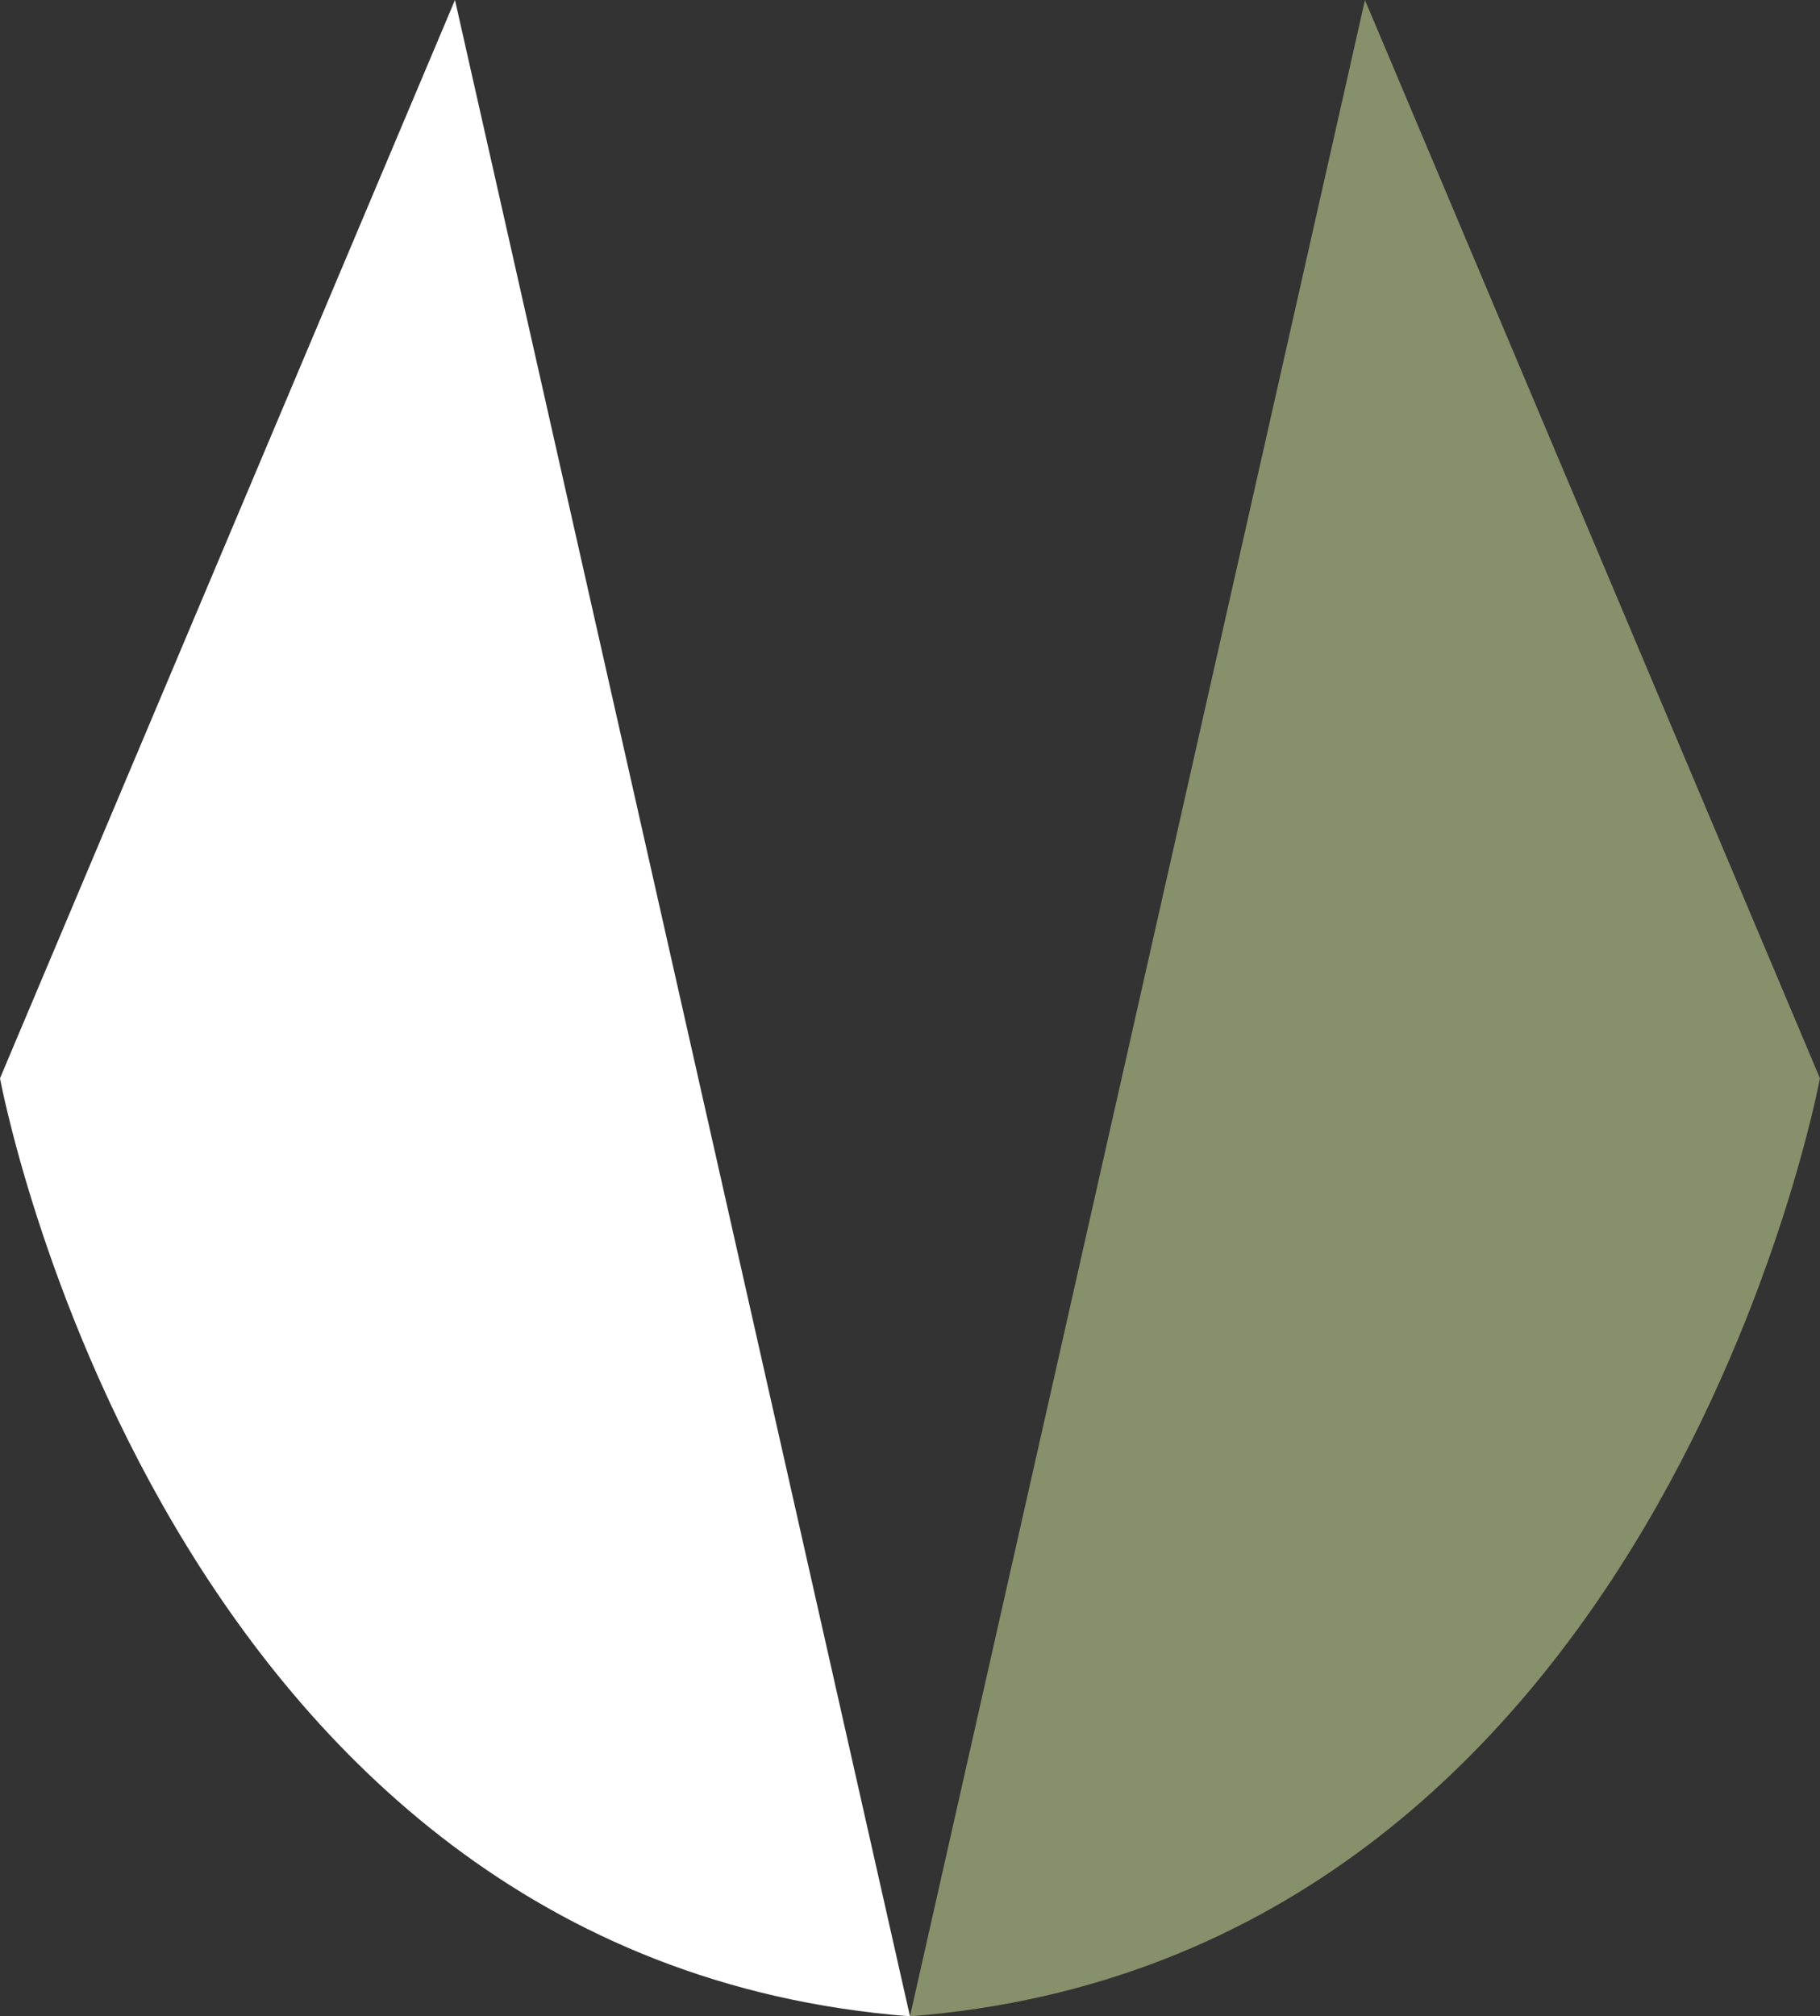 <svg xmlns="http://www.w3.org/2000/svg" viewBox="0 0 28.369 31.415">
  <rect x="0" y="0" width="28.369" height="31.415" fill="#333333" stroke="none"/>
  <defs>
    <style>
      .cls-1 {
        fill: #86906b;
      }

      .cls-2 {
        fill: #fff;
      }
    </style>
  </defs>
  <g id="Group_370" data-name="Group 370" transform="translate(-86.988 -14)">
    <path id="Path_279" data-name="Path 279" class="cls-1" d="M90.7,31.415,97.792,0l7.092,16.8S102.362,30.511,90.7,31.415Z" transform="translate(10.472 14)"/>
    <path id="Path_280" data-name="Path 280" class="cls-2" d="M75.084,31.415,67.992,0,60.9,16.8S63.423,30.511,75.084,31.415Z" transform="translate(26.088 14)"/>
  </g>
</svg>
